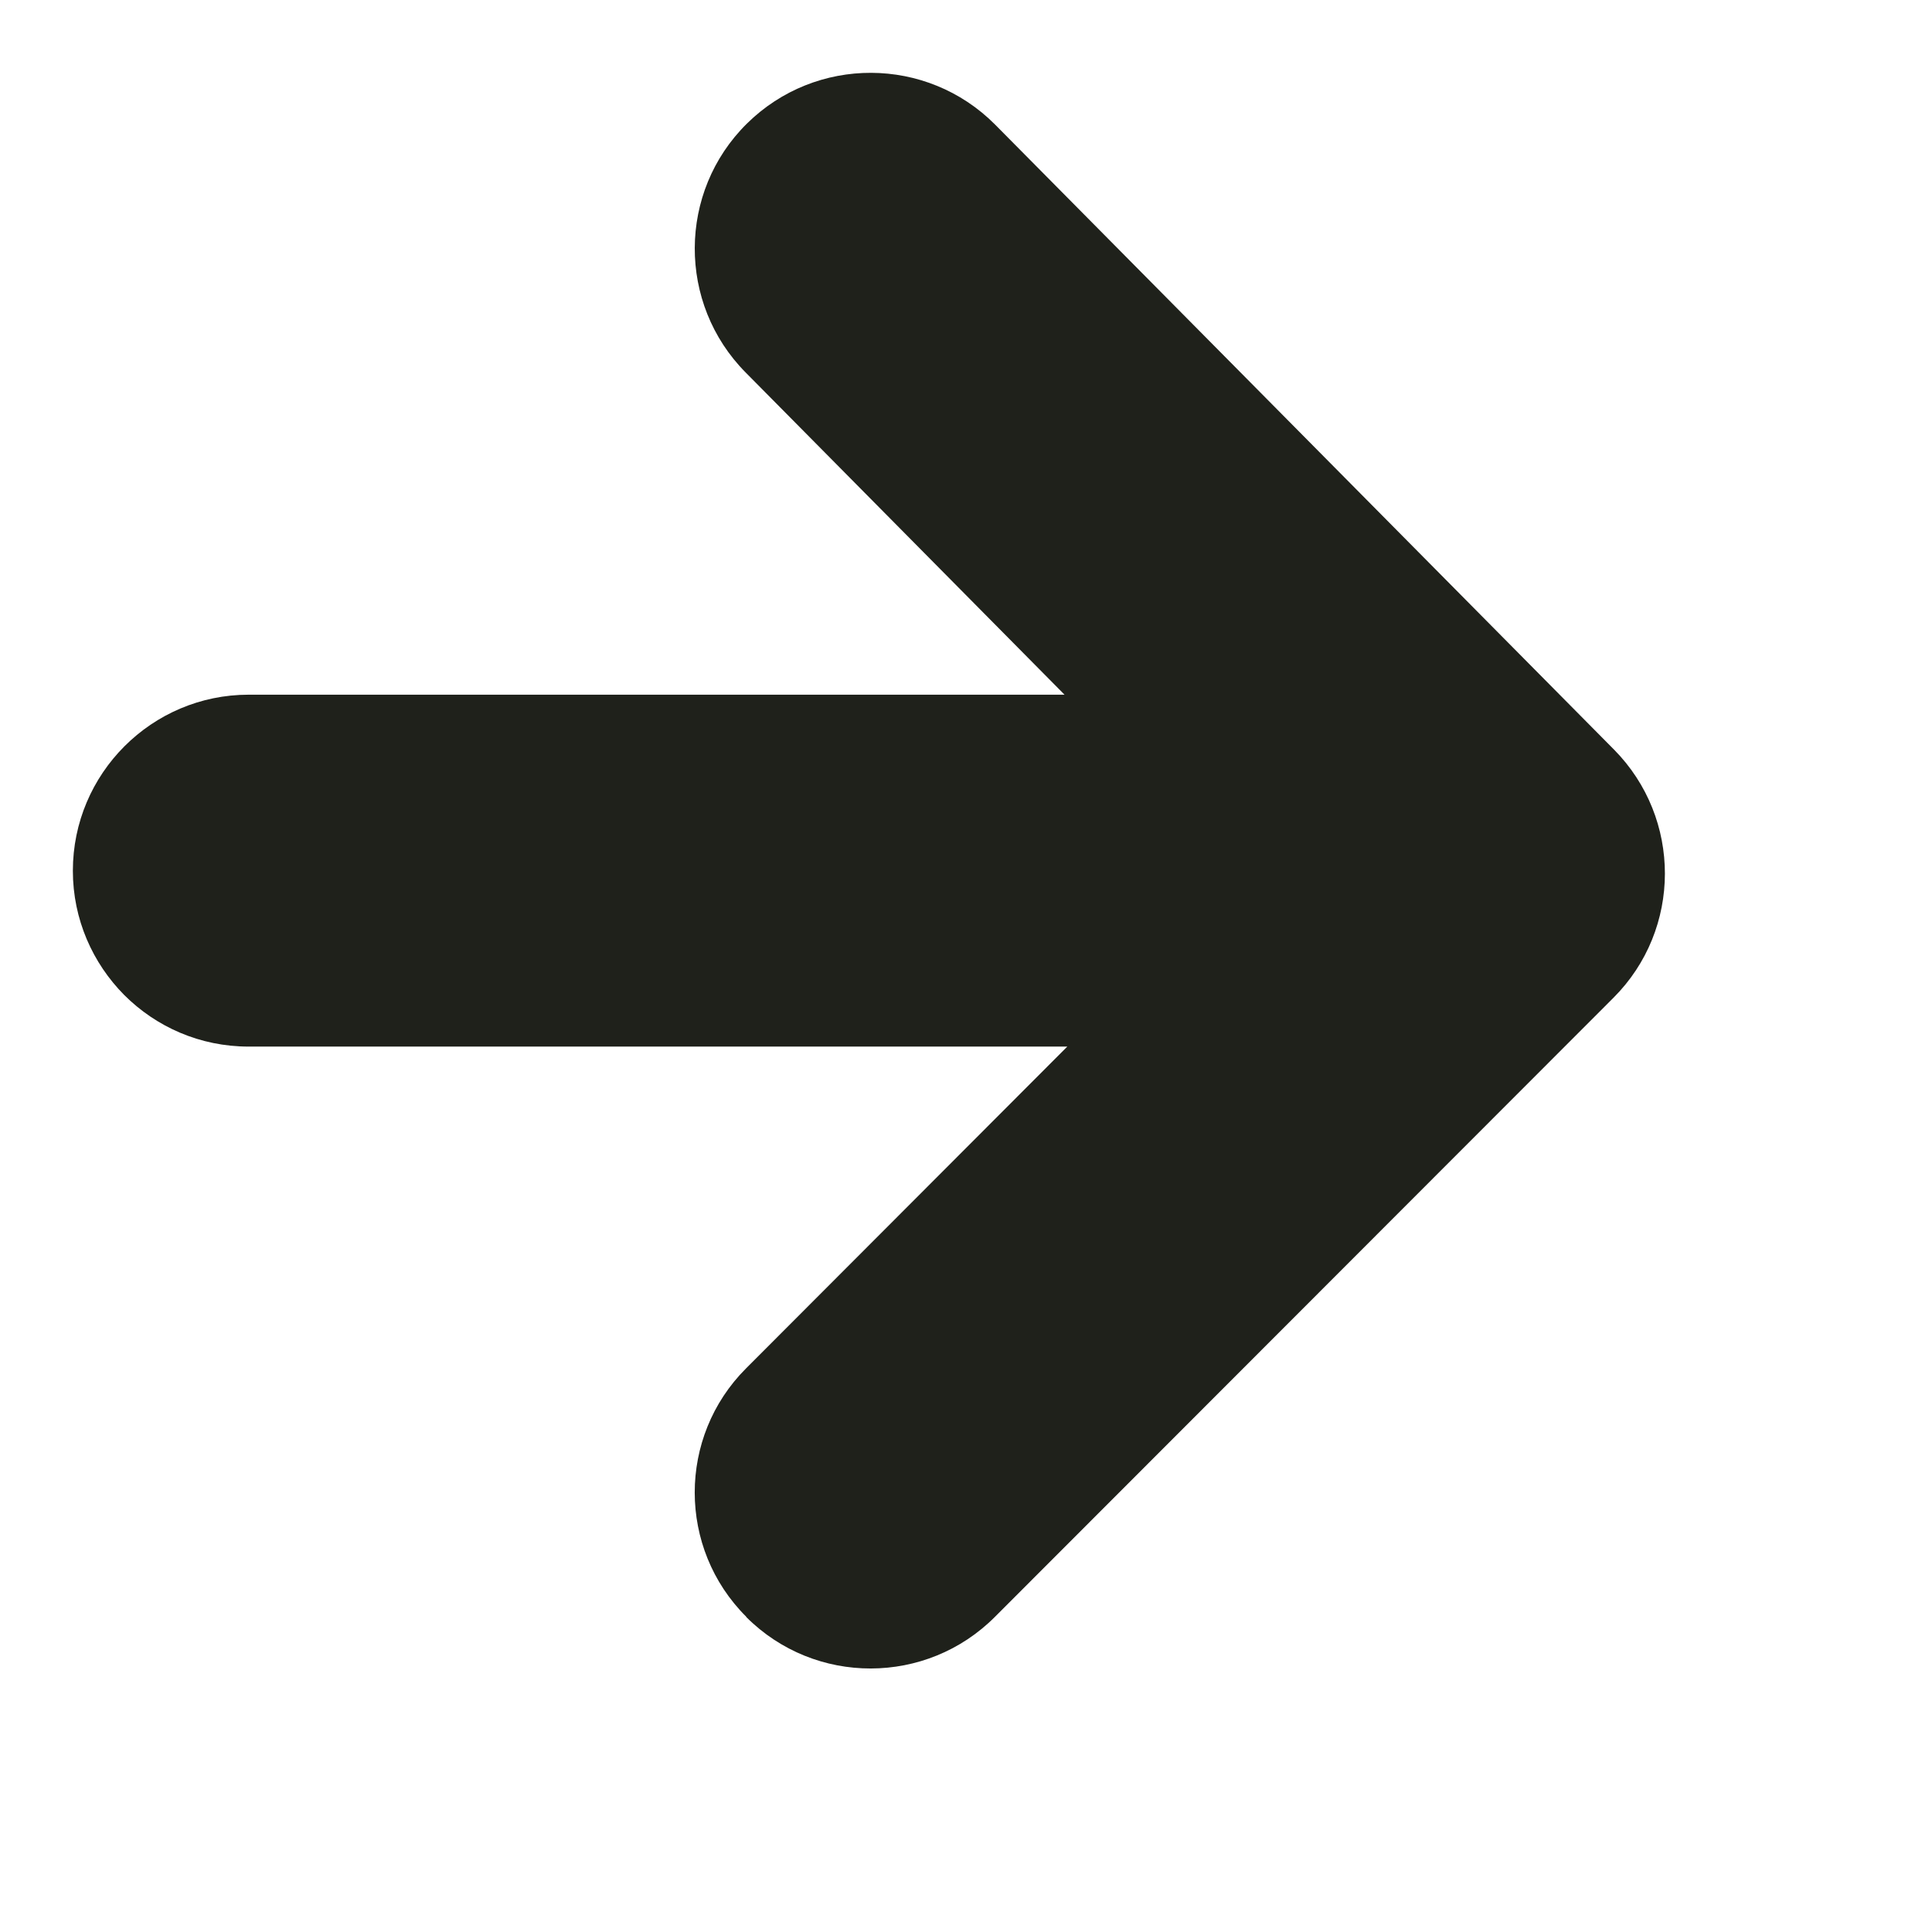 <svg width="7" height="7" viewBox="0 0 7 7" fill="none" xmlns="http://www.w3.org/2000/svg">
<path fill-rule="evenodd" clip-rule="evenodd" d="M5.846 3.615C6.094 3.367 6.094 2.965 5.848 2.716L3.607 0.453L3.605 0.451C3.358 0.203 2.956 0.201 2.706 0.448C2.456 0.695 2.454 1.1 2.702 1.35L3.857 2.517L0.901 2.517C0.55 2.517 0.264 2.803 0.264 3.155C0.264 3.331 0.336 3.49 0.45 3.605C0.566 3.721 0.725 3.792 0.901 3.792L3.867 3.792L2.703 4.958C2.455 5.206 2.455 5.61 2.704 5.858L2.704 5.859C2.953 6.108 3.357 6.107 3.605 5.858L5.846 3.615Z" fill="#1F211B"/>
</svg>
